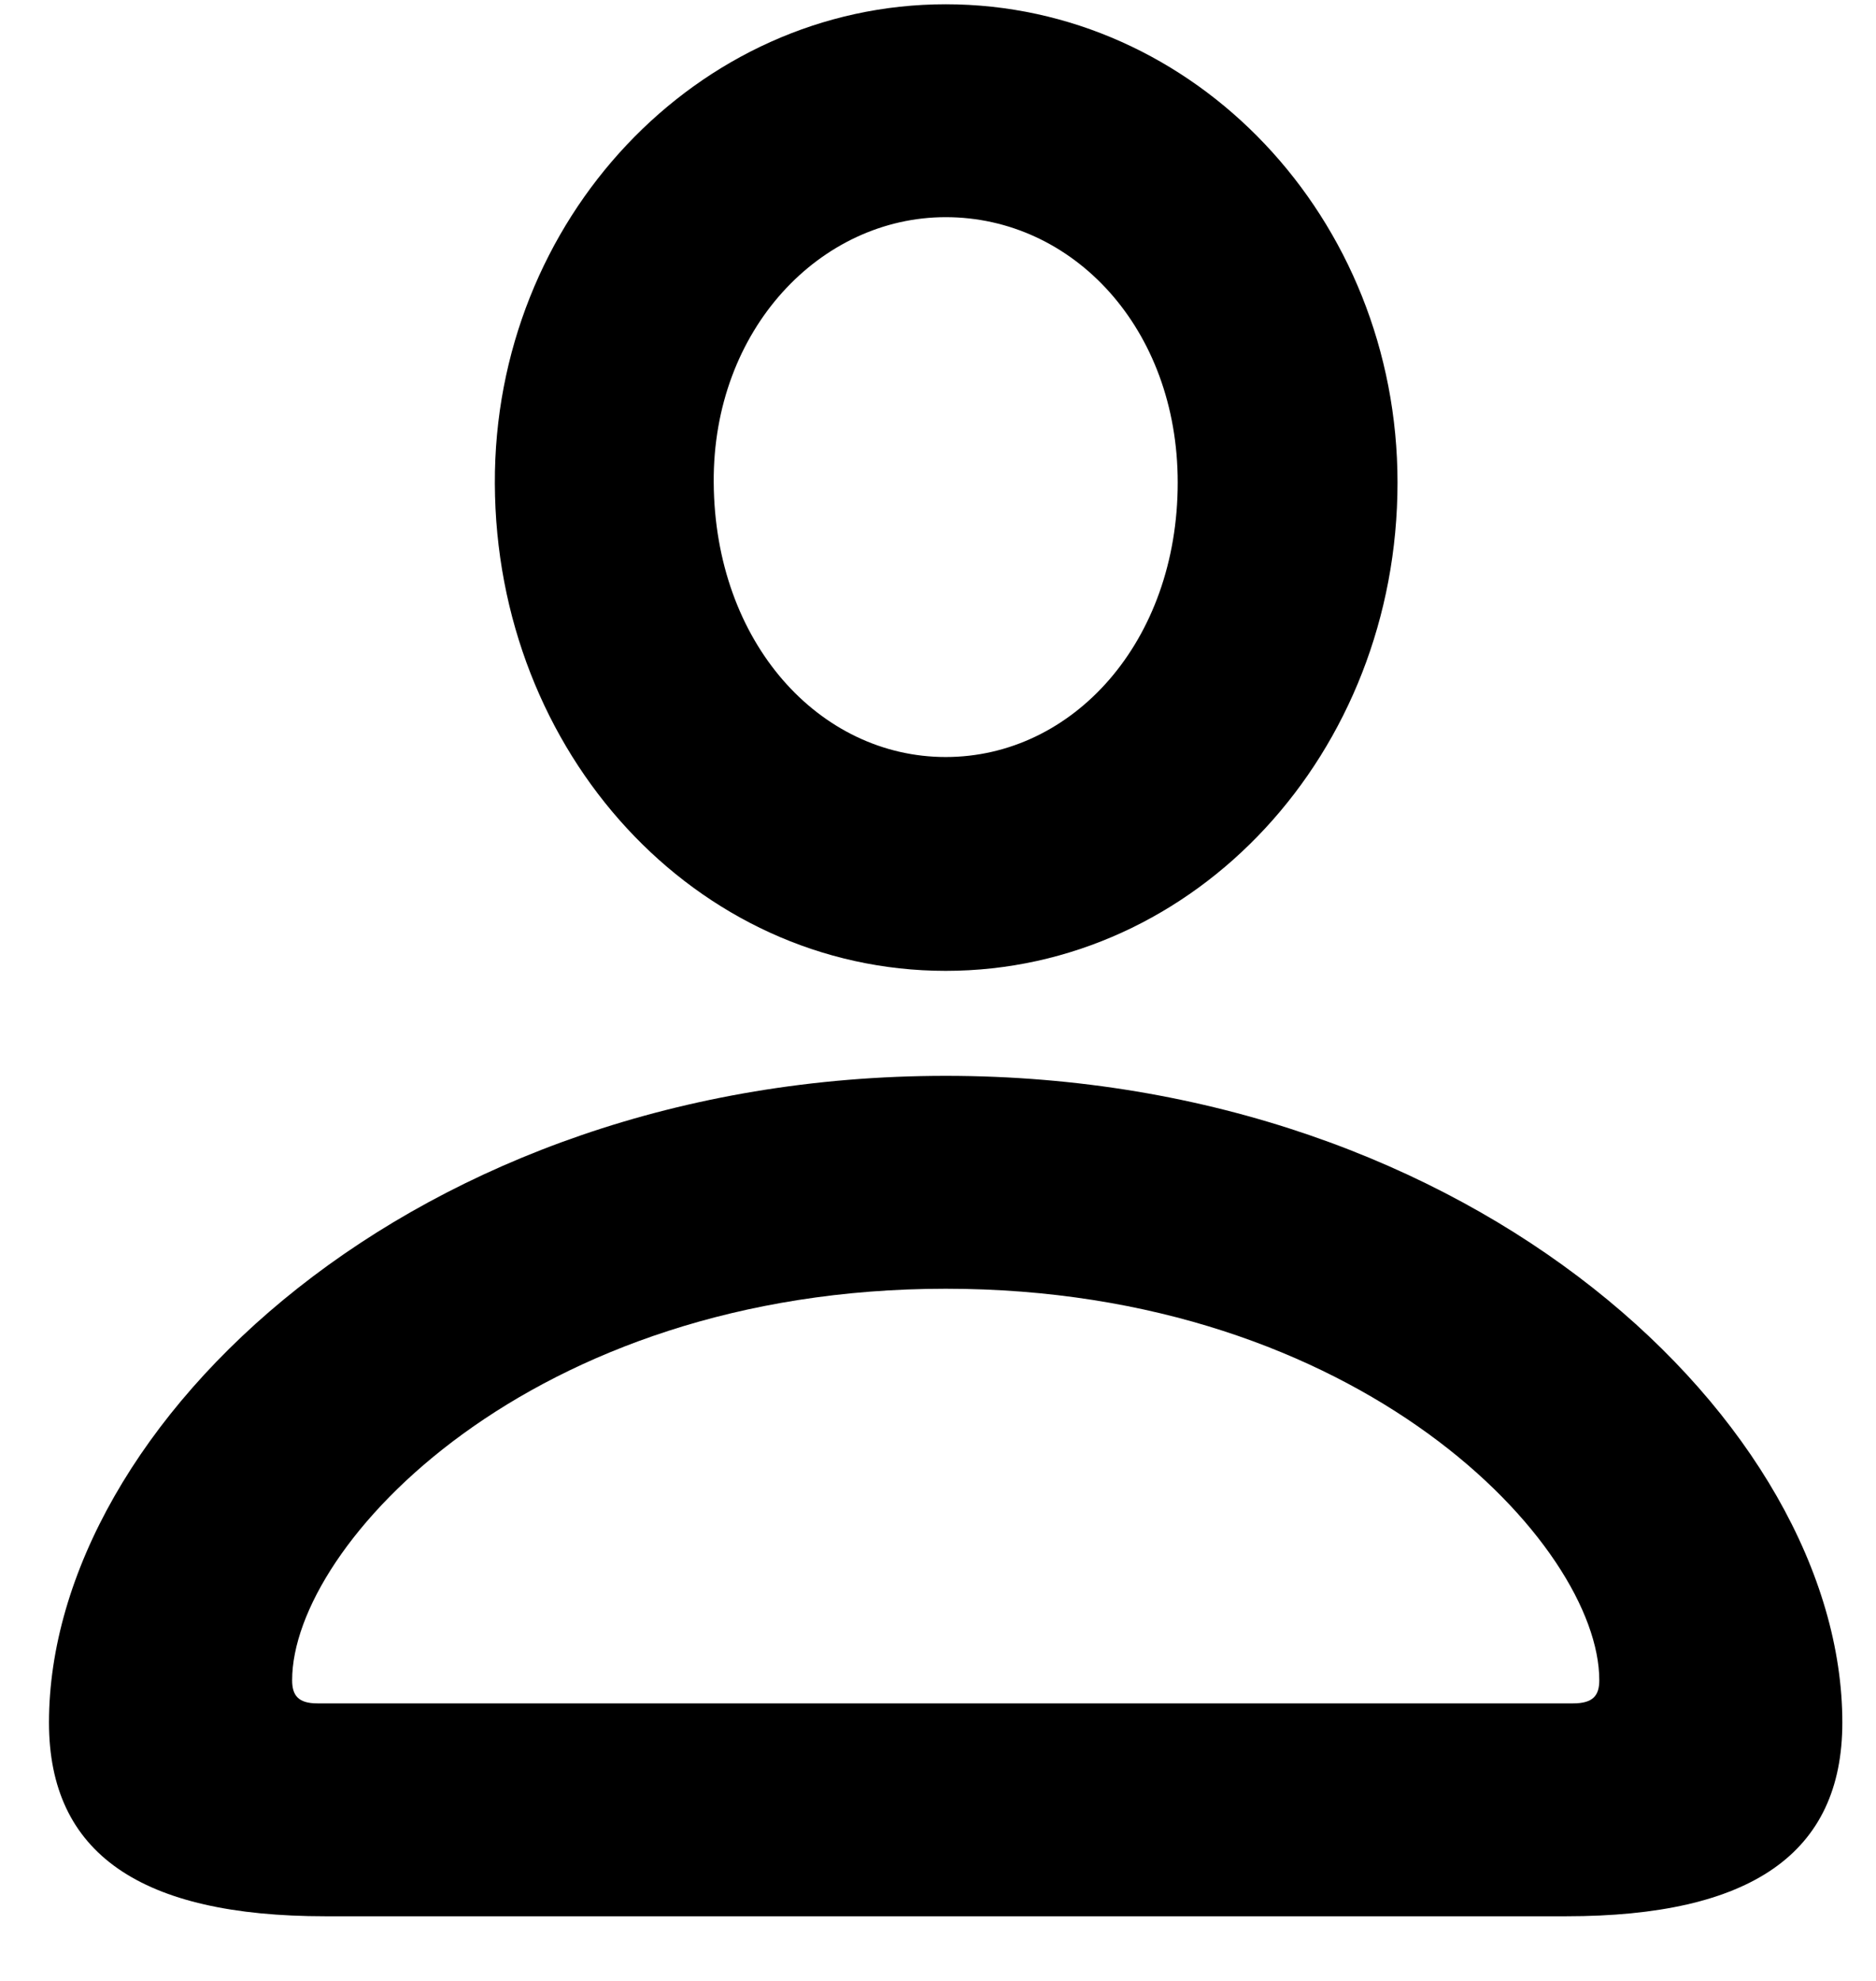 <svg width="18" height="19" viewBox="0 0 18 19" fill="none" xmlns="http://www.w3.org/2000/svg">
<path d="M9.074 9.312C11.474 9.312 13.409 7.222 13.409 4.628C13.409 2.092 11.464 0.041 9.074 0.041C6.693 0.041 4.738 2.102 4.748 4.638C4.757 7.222 6.674 9.312 9.074 9.312ZM9.074 7.261C7.864 7.261 6.858 6.167 6.848 4.628C6.838 3.157 7.874 2.083 9.074 2.083C10.293 2.083 11.3 3.147 11.3 4.628C11.3 6.157 10.293 7.261 9.074 7.261ZM3.122 18.38H15.026C16.797 18.38 17.677 17.78 17.677 16.522C17.677 13.677 14.164 10.319 9.074 10.319C3.974 10.319 0.47 13.677 0.47 16.522C0.47 17.78 1.351 18.38 3.122 18.38ZM3.045 16.338C2.861 16.338 2.803 16.261 2.803 16.116C2.803 14.819 5.087 12.361 9.074 12.361C13.061 12.361 15.345 14.819 15.345 16.116C15.345 16.261 15.287 16.338 15.094 16.338H3.045Z" fill="black"/>
</svg>
